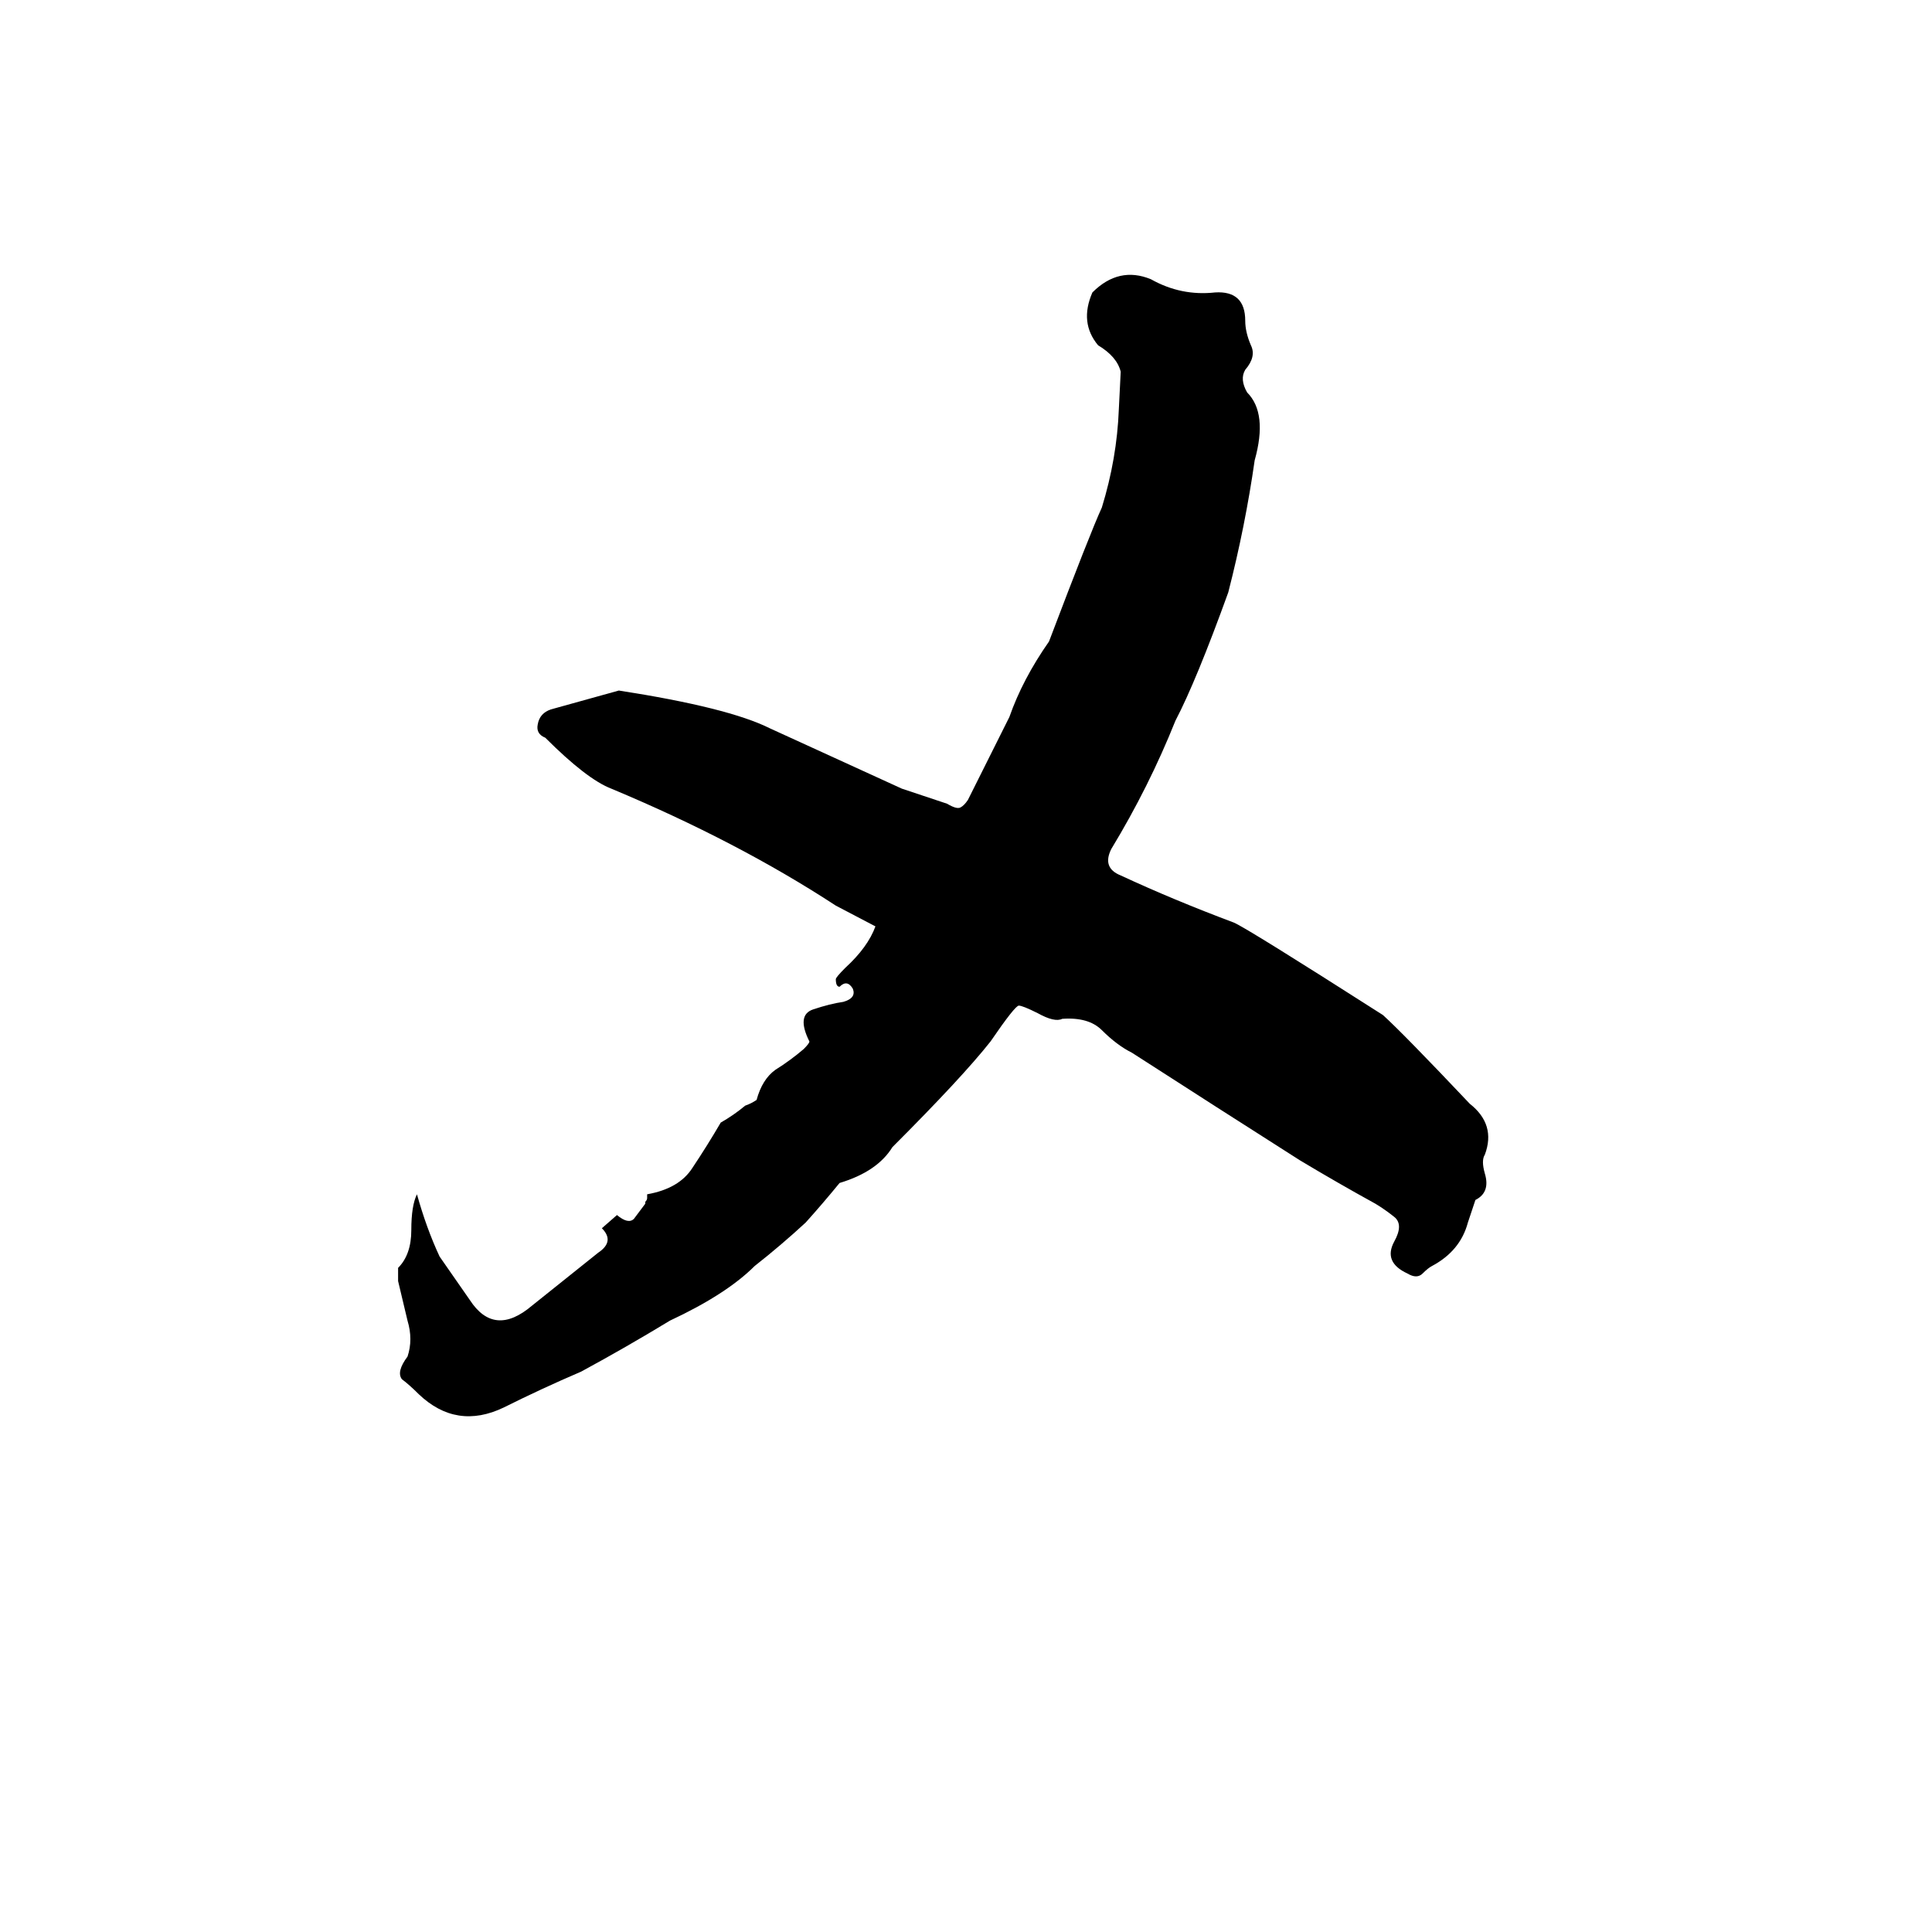 <svg xmlns="http://www.w3.org/2000/svg" viewBox="0 -800 1024 1024">
	<path fill="#000000" d="M267 -54Q242 -42 222 -61Q217 -66 213 -69Q210 -73 216 -81Q219 -90 216 -100L211 -121V-128Q218 -135 218 -148Q218 -161 221 -167Q226 -149 233 -134L249 -111Q262 -91 282 -108L317 -136Q326 -142 319 -149L327 -156Q333 -151 336 -154Q339 -158 342 -162V-163Q343 -164 343 -165V-167Q360 -170 367 -181Q375 -193 382 -205Q389 -209 395 -214Q398 -215 401 -217Q404 -228 411 -233Q419 -238 426 -244Q429 -247 429 -248Q422 -262 431 -265Q440 -268 447 -269Q454 -271 452 -276Q449 -281 445 -277Q443 -277 443 -281Q443 -282 448 -287Q460 -298 464 -309L443 -320Q391 -354 324 -382Q311 -387 289 -409Q284 -411 285 -416Q286 -422 292 -424L328 -434Q386 -425 408 -414Q443 -398 478 -382Q490 -378 502 -374Q507 -371 509 -372Q511 -373 513 -376Q524 -398 535 -420Q542 -440 556 -460Q578 -518 584 -531Q592 -557 593 -583Q594 -602 594 -603Q592 -611 582 -617Q572 -629 579 -645Q593 -659 610 -652Q626 -643 644 -645Q660 -646 660 -630Q660 -624 663 -617Q666 -611 660 -604Q657 -599 661 -592Q672 -581 665 -556Q660 -521 651 -486Q634 -439 623 -418Q609 -383 589 -350Q584 -340 594 -336Q622 -323 654 -311Q661 -308 733 -262Q744 -252 779 -215Q793 -204 787 -188Q785 -185 787 -178Q790 -168 782 -164Q780 -158 778 -152Q774 -137 759 -129Q757 -128 754 -125Q751 -122 746 -125Q733 -131 739 -142Q744 -151 739 -155Q734 -159 729 -162Q709 -173 689 -185Q645 -213 600 -242Q592 -246 584 -254Q577 -261 563 -260Q559 -258 550 -263Q542 -267 540 -267Q538 -267 525 -248Q510 -229 473 -192Q465 -179 445 -173Q436 -162 427 -152Q414 -140 400 -129Q385 -114 355 -100Q332 -86 308 -73Q287 -64 267 -54Z"/>
</svg>